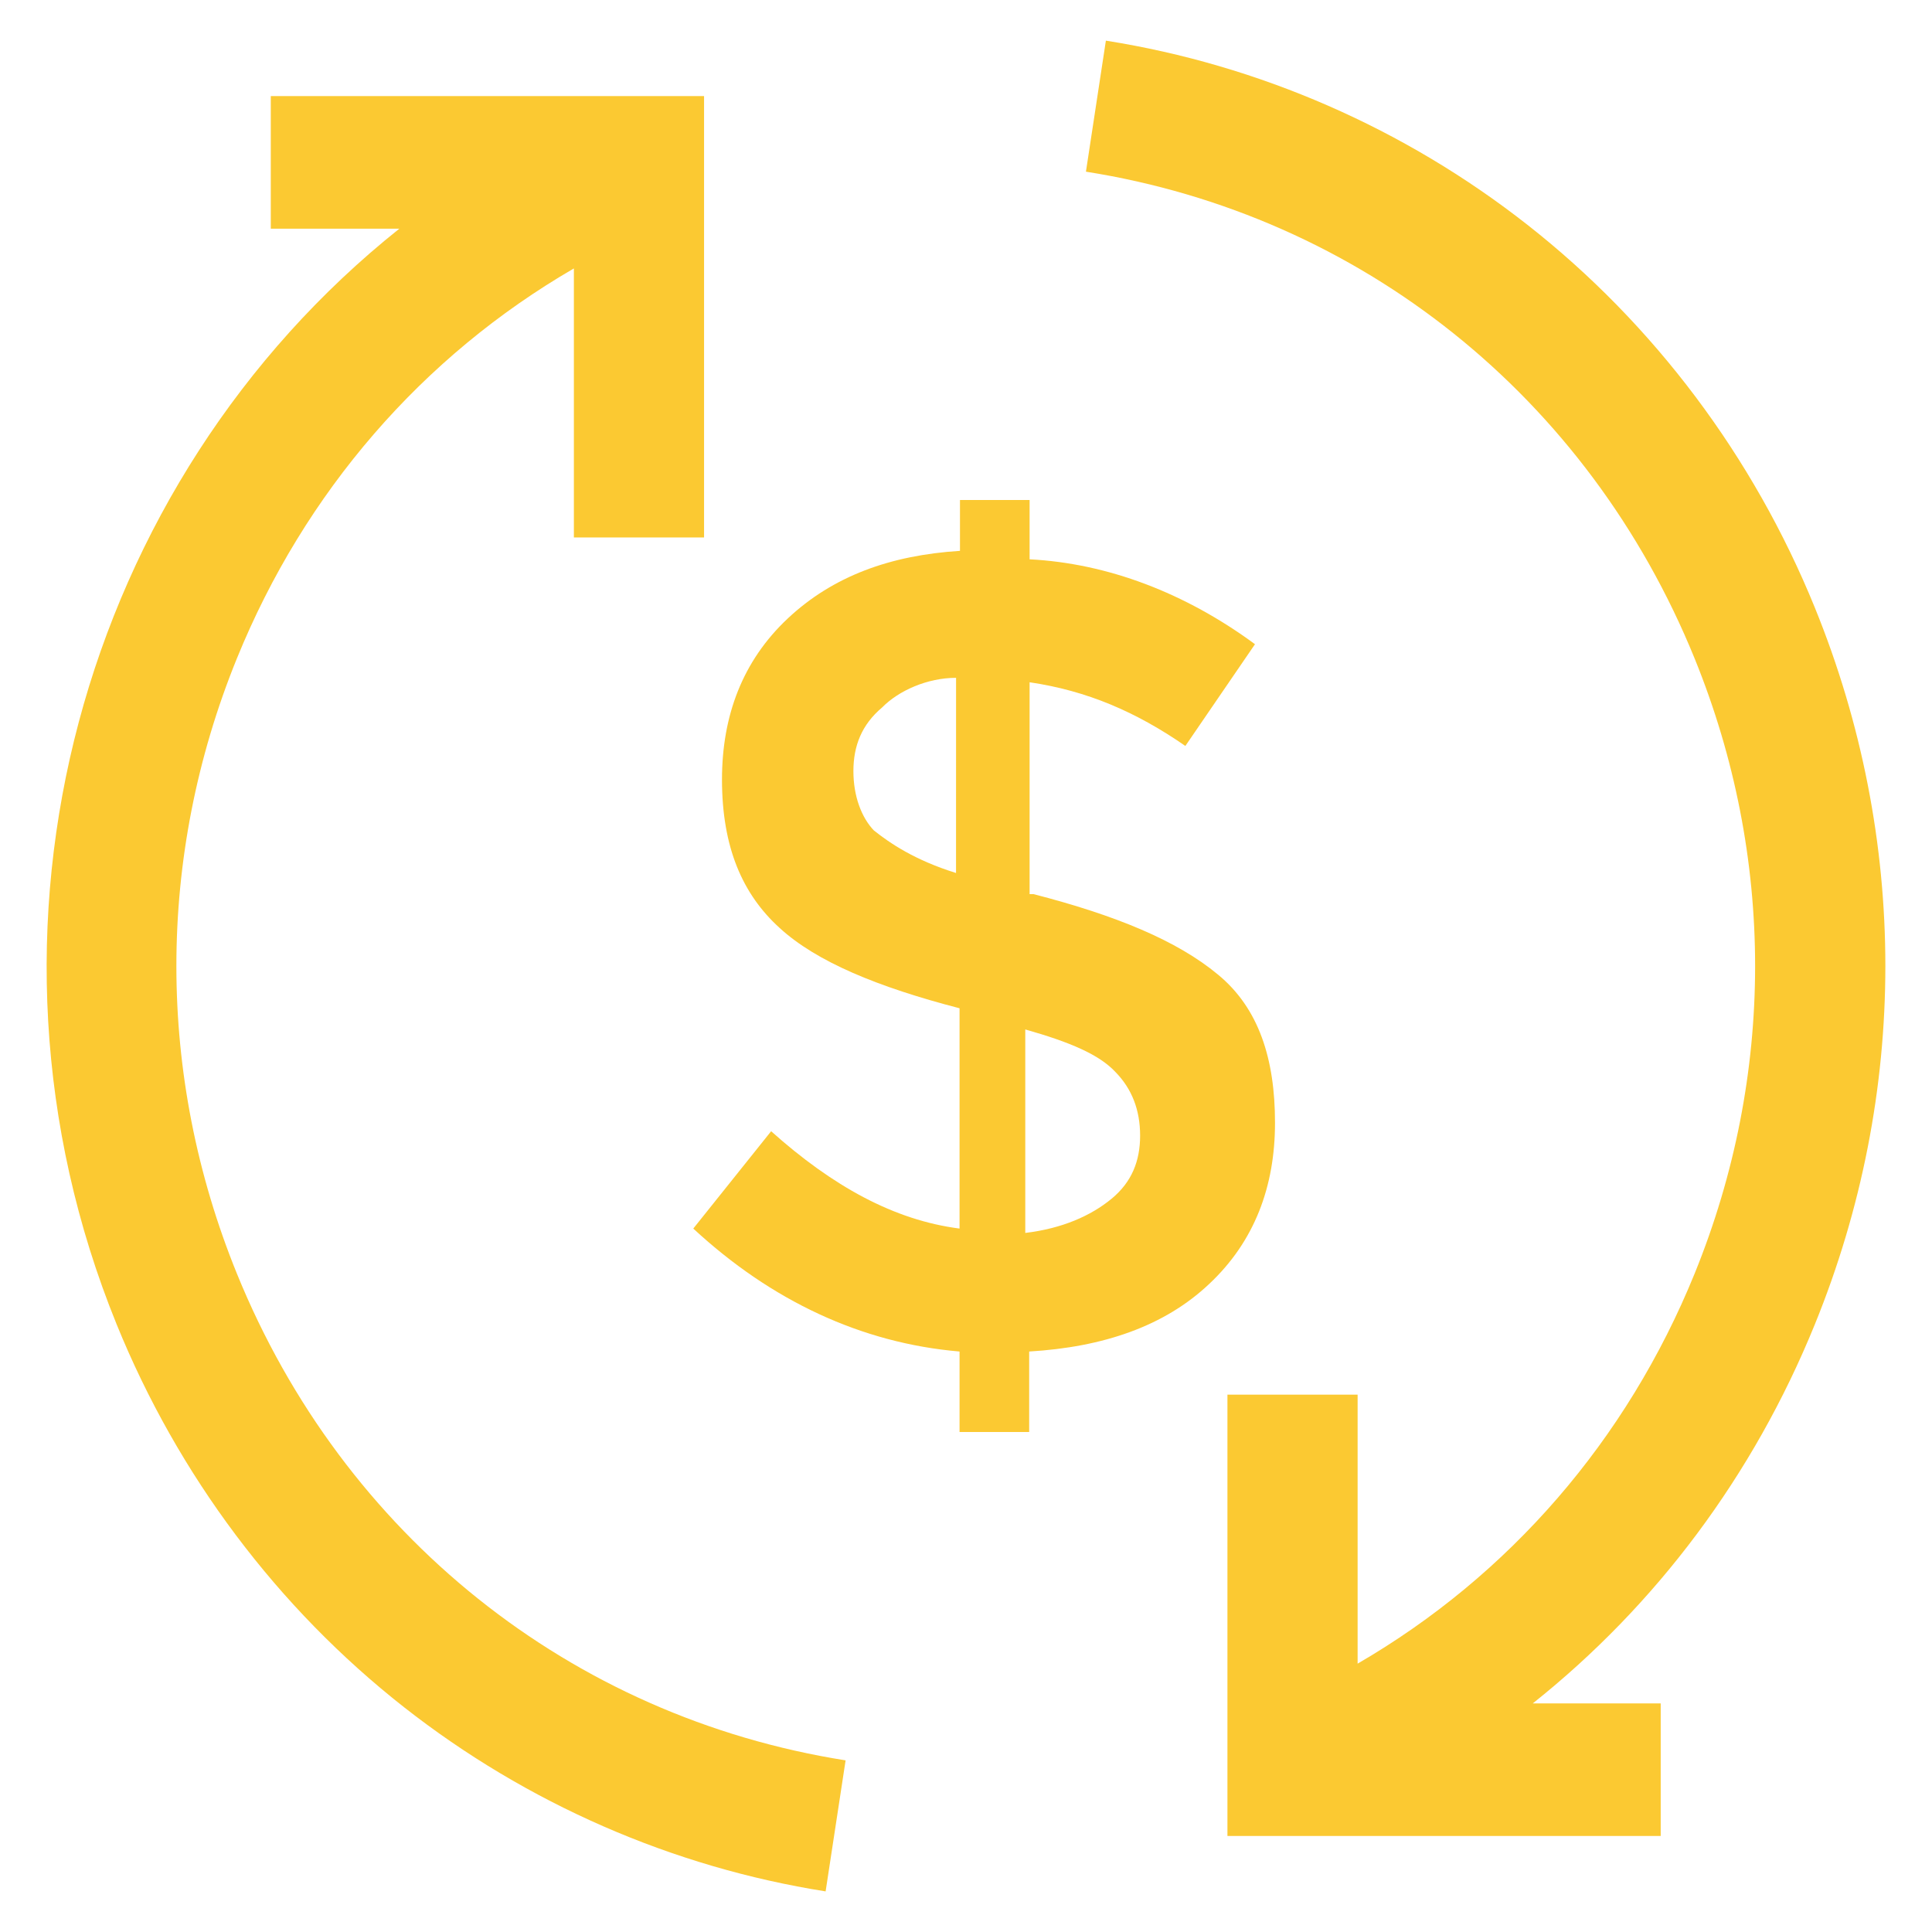 <?xml version="1.0" encoding="utf-8"?>
<!-- Generator: Adobe Illustrator 17.0.0, SVG Export Plug-In . SVG Version: 6.00 Build 0)  -->
<!DOCTYPE svg PUBLIC "-//W3C//DTD SVG 1.1//EN" "http://www.w3.org/Graphics/SVG/1.1/DTD/svg11.dtd">
<svg version="1.1" id="Capa_1" xmlns="http://www.w3.org/2000/svg" xmlns:xlink="http://www.w3.org/1999/xlink" x="0px" y="0px"
	 width="50px" height="50px" viewBox="0 0 50 50" enable-background="new 0 0 50 50" xml:space="preserve">
<g>
	<path fill="#FBC932" d="M6.13,32.959c-2.087-5.132-2.087-10.785,0-15.917c1.754-4.312,4.804-7.822,8.722-10.095v6.962h3.369V2.487
		H7.008v3.432h3.326C2.136,12.457-1.157,24.006,3.018,34.272c1.591,3.912,4.163,7.339,7.438,9.91
		c3.175,2.492,6.948,4.141,10.911,4.767l0.517-3.391C14.77,44.433,8.881,39.723,6.13,32.959z"/>
	<path fill="#FBC932" d="M46.969,34.272c2.432-5.979,2.432-12.565,0-18.544c-1.591-3.912-4.163-7.339-7.438-9.909
		c-3.175-2.493-6.948-4.141-10.911-4.767l-0.516,3.391c7.113,1.124,13.002,5.834,15.753,12.599c2.087,5.132,2.087,10.785,0,15.918
		c-1.753,4.312-4.804,7.822-8.722,10.095v-6.962h-3.369v11.422h11.213v-3.431h-3.311C42.863,41.541,45.376,38.19,46.969,34.272z"/>
	<path fill="#FBC932" d="M31.522,25.223c-1.059-0.881-2.646-1.534-4.774-2.083h-0.102v-5.483c1.486,0.218,2.759,0.767,4.031,1.648
		l1.802-2.633c-1.802-1.327-3.817-2.094-5.833-2.197V12.94h-1.802v1.316c-1.802,0.114-3.288,0.653-4.459,1.752
		c-1.17,1.099-1.7,2.519-1.7,4.167c0,1.752,0.53,2.965,1.486,3.835c0.957,0.881,2.545,1.534,4.662,2.084v5.701
		c-1.7-0.218-3.288-1.099-4.876-2.519l-2.015,2.519c2.015,1.866,4.346,2.965,6.891,3.182v2.083h1.802v-2.083
		c1.914-0.114,3.502-0.653,4.662-1.752c1.17-1.099,1.7-2.519,1.7-4.167C32.998,27.41,32.58,26.094,31.522,25.223z M24.742,22.59
		h-0.01c-1.059-0.331-1.7-0.767-2.117-1.099c-0.316-0.331-0.529-0.881-0.529-1.534s0.214-1.202,0.743-1.648
		c0.427-0.435,1.171-0.767,1.914-0.767L24.742,22.59L24.742,22.59z M28.763,31.027c-0.529,0.435-1.272,0.767-2.229,0.881v-5.266
		c1.171,0.332,1.914,0.653,2.331,1.099c0.428,0.435,0.641,0.985,0.641,1.648C29.506,30.043,29.293,30.592,28.763,31.027z"/>
</g>
</svg>
